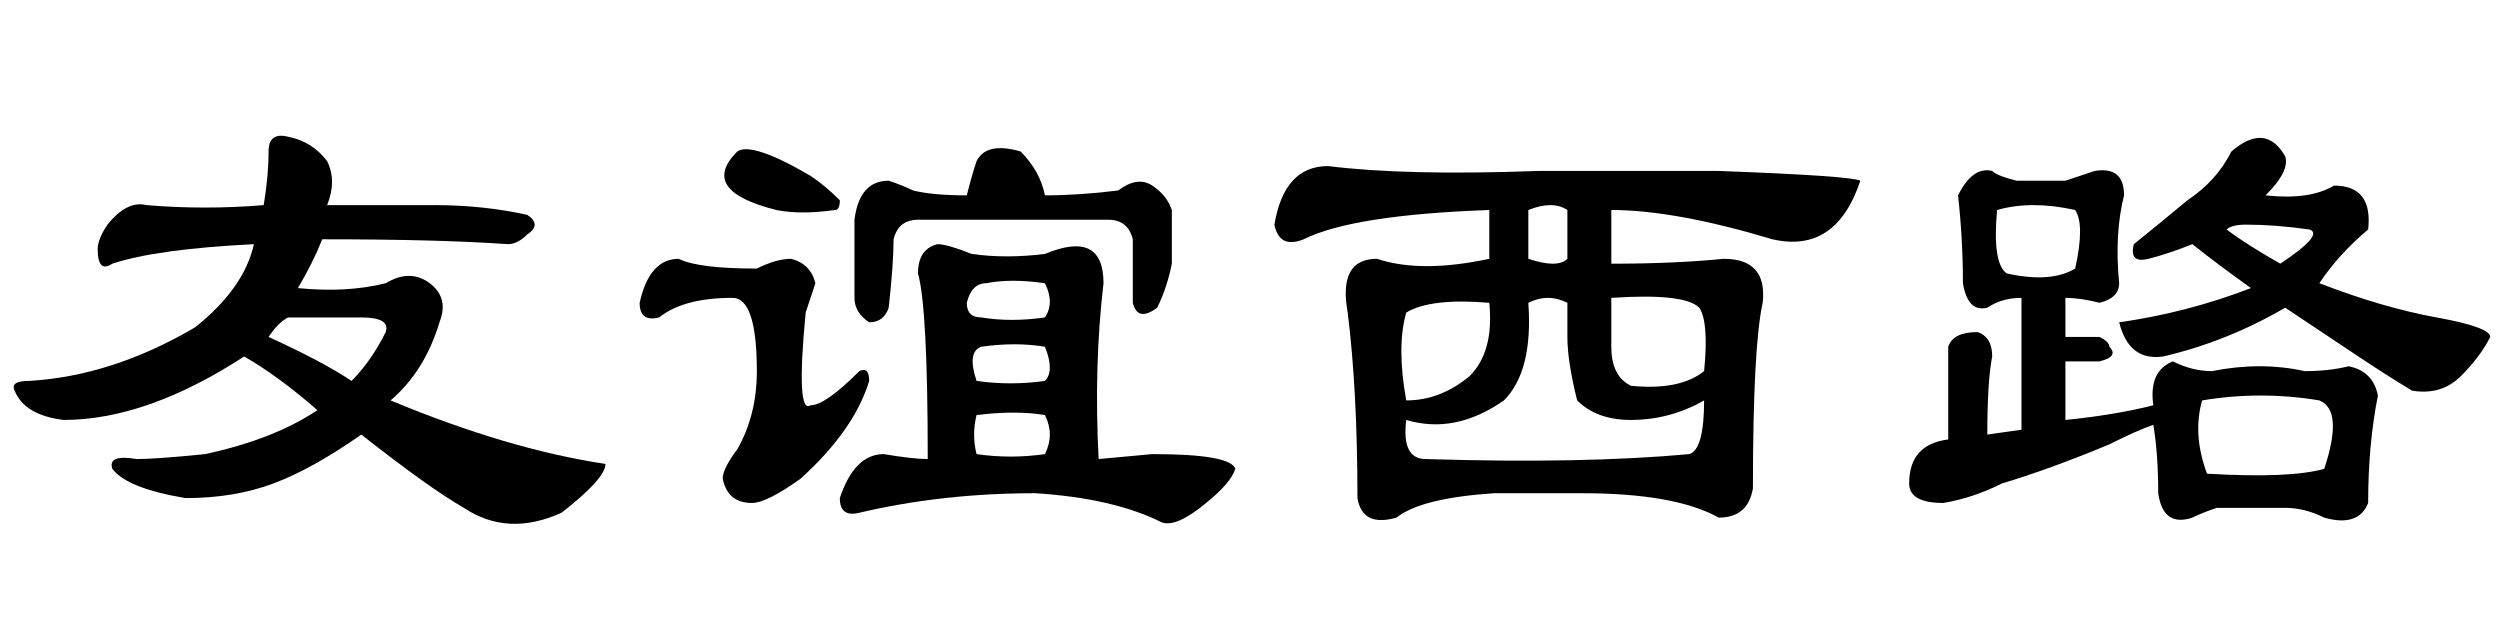 <?xml version='1.0' encoding='UTF-8'?>
<!-- This file was generated by dvisvgm 2.3.5 -->
<svg height='10.5pt' version='1.1' viewBox='-72 -74.051 42 10.5' width='42pt' xmlns='http://www.w3.org/2000/svg' xmlns:xlink='http://www.w3.org/1999/xlink'>
<defs>
<path d='M4.266 -4.922Q2.625 -4.84 1.887 -4.594Q1.641 -4.43 1.641 -4.84Q1.641 -5.004 1.805 -5.25Q2.133 -5.66 2.461 -5.578Q3.445 -5.496 4.43 -5.578Q4.512 -6.07 4.512 -6.48Q4.512 -6.809 4.84 -6.727Q5.25 -6.645 5.496 -6.316Q5.66 -5.988 5.496 -5.578H7.301Q8.121 -5.578 8.859 -5.414Q9.105 -5.25 8.859 -5.086Q8.695 -4.922 8.531 -4.922Q7.383 -5.004 5.414 -5.004Q5.25 -4.594 5.004 -4.184Q5.824 -4.102 6.48 -4.266Q6.891 -4.512 7.219 -4.266T7.383 -3.609Q7.137 -2.789 6.562 -2.297Q8.531 -1.477 10.172 -1.23Q10.172 -0.984 9.434 -0.41Q8.531 0 7.793 -0.492Q7.219 -0.82 6.07 -1.723Q5.25 -1.148 4.594 -0.902T3.117 -0.656Q2.133 -0.82 1.887 -1.148Q1.805 -1.395 2.297 -1.312Q2.625 -1.312 3.445 -1.395Q4.594 -1.641 5.332 -2.133Q4.676 -2.707 4.102 -3.035Q2.461 -1.969 1.066 -1.969Q0.41 -2.051 0.246 -2.461Q0.164 -2.625 0.492 -2.625Q1.887 -2.707 3.281 -3.527Q4.102 -4.184 4.266 -4.922ZM4.84 -3.691Q4.676 -3.609 4.512 -3.363Q5.414 -2.953 5.906 -2.625Q6.234 -2.953 6.48 -3.445Q6.562 -3.691 6.07 -3.691H4.84Z' id='g0-2299'/>
<path d='M4.676 -4.676Q5.168 -4.512 5.332 -4.676V-5.496Q5.086 -5.66 4.676 -5.496V-4.676ZM2.625 -2.297Q3.199 -2.297 3.691 -2.707Q4.102 -3.117 4.02 -3.937Q3.035 -4.02 2.625 -3.773Q2.461 -3.199 2.625 -2.297ZM7.383 -1.395Q7.629 -1.477 7.629 -2.297Q7.055 -1.969 6.398 -1.969Q5.824 -1.969 5.496 -2.297Q5.332 -2.953 5.332 -3.363V-3.937Q5.004 -4.102 4.676 -3.937Q4.758 -2.789 4.266 -2.297Q3.445 -1.723 2.625 -1.969Q2.543 -1.312 2.953 -1.312Q5.578 -1.23 7.383 -1.395ZM6.07 -4.02V-3.199Q6.07 -2.707 6.398 -2.543Q7.219 -2.461 7.629 -2.789Q7.711 -3.609 7.547 -3.855Q7.301 -4.102 6.07 -4.02ZM1.312 -6.234Q2.625 -6.07 4.84 -6.152H7.875Q10.09 -6.07 10.254 -5.988Q9.844 -4.758 8.777 -5.004Q7.137 -5.496 6.07 -5.496V-4.594Q7.137 -4.594 7.957 -4.676Q8.695 -4.676 8.613 -3.937Q8.449 -3.199 8.449 -0.82Q8.367 -0.328 7.875 -0.328Q7.137 -0.738 5.578 -0.738H4.102Q2.871 -0.656 2.461 -0.328Q1.887 -0.164 1.805 -0.656Q1.805 -2.461 1.641 -3.773Q1.477 -4.676 2.133 -4.676Q2.871 -4.43 4.02 -4.676V-5.496Q1.723 -5.414 0.902 -5.004Q0.492 -4.84 0.41 -5.25Q0.574 -6.234 1.312 -6.234Z' id='g0-16047'/>
<path d='M5.988 -3.691Q6.48 -3.609 7.055 -3.691Q7.219 -3.937 7.055 -4.266Q6.48 -4.348 6.07 -4.266Q5.824 -4.266 5.742 -3.937Q5.742 -3.691 5.988 -3.691ZM5.906 -2.625Q6.48 -2.543 7.055 -2.625Q7.219 -2.789 7.055 -3.199Q6.562 -3.281 5.988 -3.199Q5.742 -3.117 5.906 -2.625ZM5.906 -1.395Q6.48 -1.312 7.055 -1.395Q7.219 -1.723 7.055 -2.051Q6.562 -2.133 5.906 -2.051Q5.824 -1.723 5.906 -1.395ZM5.25 -4.922Q5.414 -4.922 5.824 -4.758Q6.398 -4.676 7.055 -4.758Q8.039 -5.168 8.039 -4.266Q7.875 -2.871 7.957 -1.312L8.859 -1.395Q10.172 -1.395 10.254 -1.148Q10.172 -0.902 9.762 -0.574Q9.27 -0.164 9.023 -0.246Q8.203 -0.656 6.891 -0.738Q5.332 -0.738 3.937 -0.41Q3.609 -0.328 3.609 -0.656Q3.855 -1.395 4.348 -1.395Q4.84 -1.312 5.086 -1.312Q5.086 -3.855 4.922 -4.43Q4.922 -4.84 5.25 -4.922ZM1.887 -6.48Q2.133 -6.645 3.117 -6.07Q3.363 -5.906 3.609 -5.66Q3.609 -5.496 3.527 -5.496Q2.953 -5.414 2.543 -5.496Q1.23 -5.824 1.887 -6.48ZM2.215 -4.512Q2.543 -4.676 2.789 -4.676Q3.117 -4.594 3.199 -4.266Q3.117 -4.02 3.035 -3.773Q2.871 -2.051 3.117 -2.215Q3.363 -2.215 3.937 -2.789Q4.102 -2.871 4.102 -2.625Q3.855 -1.805 2.953 -0.984Q2.379 -0.574 2.133 -0.574Q1.723 -0.574 1.641 -0.984Q1.641 -1.148 1.887 -1.477Q2.215 -2.051 2.215 -2.789Q2.215 -4.02 1.805 -4.02Q0.984 -4.02 0.574 -3.691Q0.246 -3.609 0.246 -3.937Q0.41 -4.676 0.902 -4.676Q1.23 -4.512 2.215 -4.512ZM5.906 -6.316Q6.07 -6.645 6.645 -6.48Q6.973 -6.152 7.055 -5.742Q7.629 -5.742 8.285 -5.824Q8.613 -6.07 8.859 -5.906T9.187 -5.496V-4.594Q9.105 -4.184 8.941 -3.855Q8.613 -3.609 8.531 -3.937V-5.004Q8.449 -5.332 8.121 -5.332H4.922Q4.594 -5.332 4.512 -5.004Q4.512 -4.594 4.43 -3.855Q4.348 -3.609 4.102 -3.609Q3.855 -3.773 3.855 -4.02V-5.332Q3.937 -5.988 4.43 -5.988Q4.676 -5.906 4.84 -5.824Q5.168 -5.742 5.742 -5.742Q5.824 -6.07 5.906 -6.316Z' id='g0-16698'/>
<path d='M5.988 -6.48Q6.562 -6.973 6.891 -6.398Q6.973 -6.152 6.562 -5.742Q7.301 -5.66 7.711 -5.906Q8.367 -5.906 8.285 -5.168Q7.793 -4.758 7.465 -4.266Q8.531 -3.855 9.434 -3.691T10.336 -3.363Q10.172 -3.035 9.844 -2.707T9.023 -2.461Q8.613 -2.707 8.121 -3.035T6.891 -3.855Q5.906 -3.281 4.84 -3.035Q4.266 -2.953 4.102 -3.609Q5.25 -3.773 6.316 -4.184Q5.742 -4.594 5.332 -4.922Q4.922 -4.758 4.594 -4.676T4.348 -4.922Q4.758 -5.25 5.25 -5.66Q5.742 -5.988 5.988 -6.48ZM6.809 -4.594Q7.547 -5.086 7.301 -5.168Q6.727 -5.25 6.234 -5.25Q5.988 -5.25 5.906 -5.168Q6.234 -4.922 6.809 -4.594ZM3.199 -5.988Q3.445 -6.07 3.691 -6.152Q4.184 -6.234 4.184 -5.742Q4.02 -5.086 4.102 -4.266Q4.102 -4.02 3.773 -3.937Q3.445 -4.02 3.199 -4.02V-3.363H3.773Q3.937 -3.281 3.937 -3.199Q4.102 -3.035 3.773 -2.953H3.199V-1.969Q4.02 -2.051 4.676 -2.215Q4.594 -2.789 5.004 -2.953Q5.332 -2.789 5.66 -2.789Q6.48 -2.953 7.219 -2.789Q7.629 -2.789 7.957 -2.871Q8.367 -2.789 8.449 -2.379Q8.285 -1.559 8.285 -0.574Q8.121 -0.164 7.547 -0.328Q7.219 -0.492 6.891 -0.492Q6.316 -0.492 5.742 -0.492Q5.496 -0.41 5.332 -0.328Q4.84 -0.164 4.758 -0.738Q4.758 -1.395 4.676 -1.887Q4.43 -1.805 3.937 -1.559Q2.953 -1.148 2.133 -0.902Q1.641 -0.656 1.148 -0.574Q0.574 -0.574 0.574 -0.902Q0.574 -1.559 1.23 -1.641V-3.199Q1.312 -3.445 1.723 -3.445Q1.969 -3.363 1.969 -3.035Q1.887 -2.625 1.887 -1.723L2.461 -1.805V-4.02Q2.133 -4.02 1.887 -3.855Q1.559 -3.773 1.477 -4.266Q1.477 -5.004 1.395 -5.742Q1.641 -6.234 1.969 -6.152Q2.051 -6.07 2.379 -5.988H3.199ZM3.363 -5.496Q2.625 -5.66 2.051 -5.496Q1.969 -4.594 2.215 -4.43Q2.953 -4.266 3.363 -4.512Q3.527 -5.25 3.363 -5.496ZM7.465 -2.297Q6.48 -2.461 5.496 -2.297Q5.332 -1.723 5.578 -1.066Q6.973 -0.984 7.547 -1.148Q7.875 -2.133 7.465 -2.297Z' id='g0-17183'/>
</defs>
<g id='page1'>
<use x='-72' xlink:href='#g0-2299' y='-65.027'/>
<use x='-61.5' xlink:href='#g0-16698' y='-65.027'/>
<use x='-51' xlink:href='#g0-16047' y='-65.027'/>
<use x='-40.5' xlink:href='#g0-17183' y='-65.027'/>
</g>
</svg>